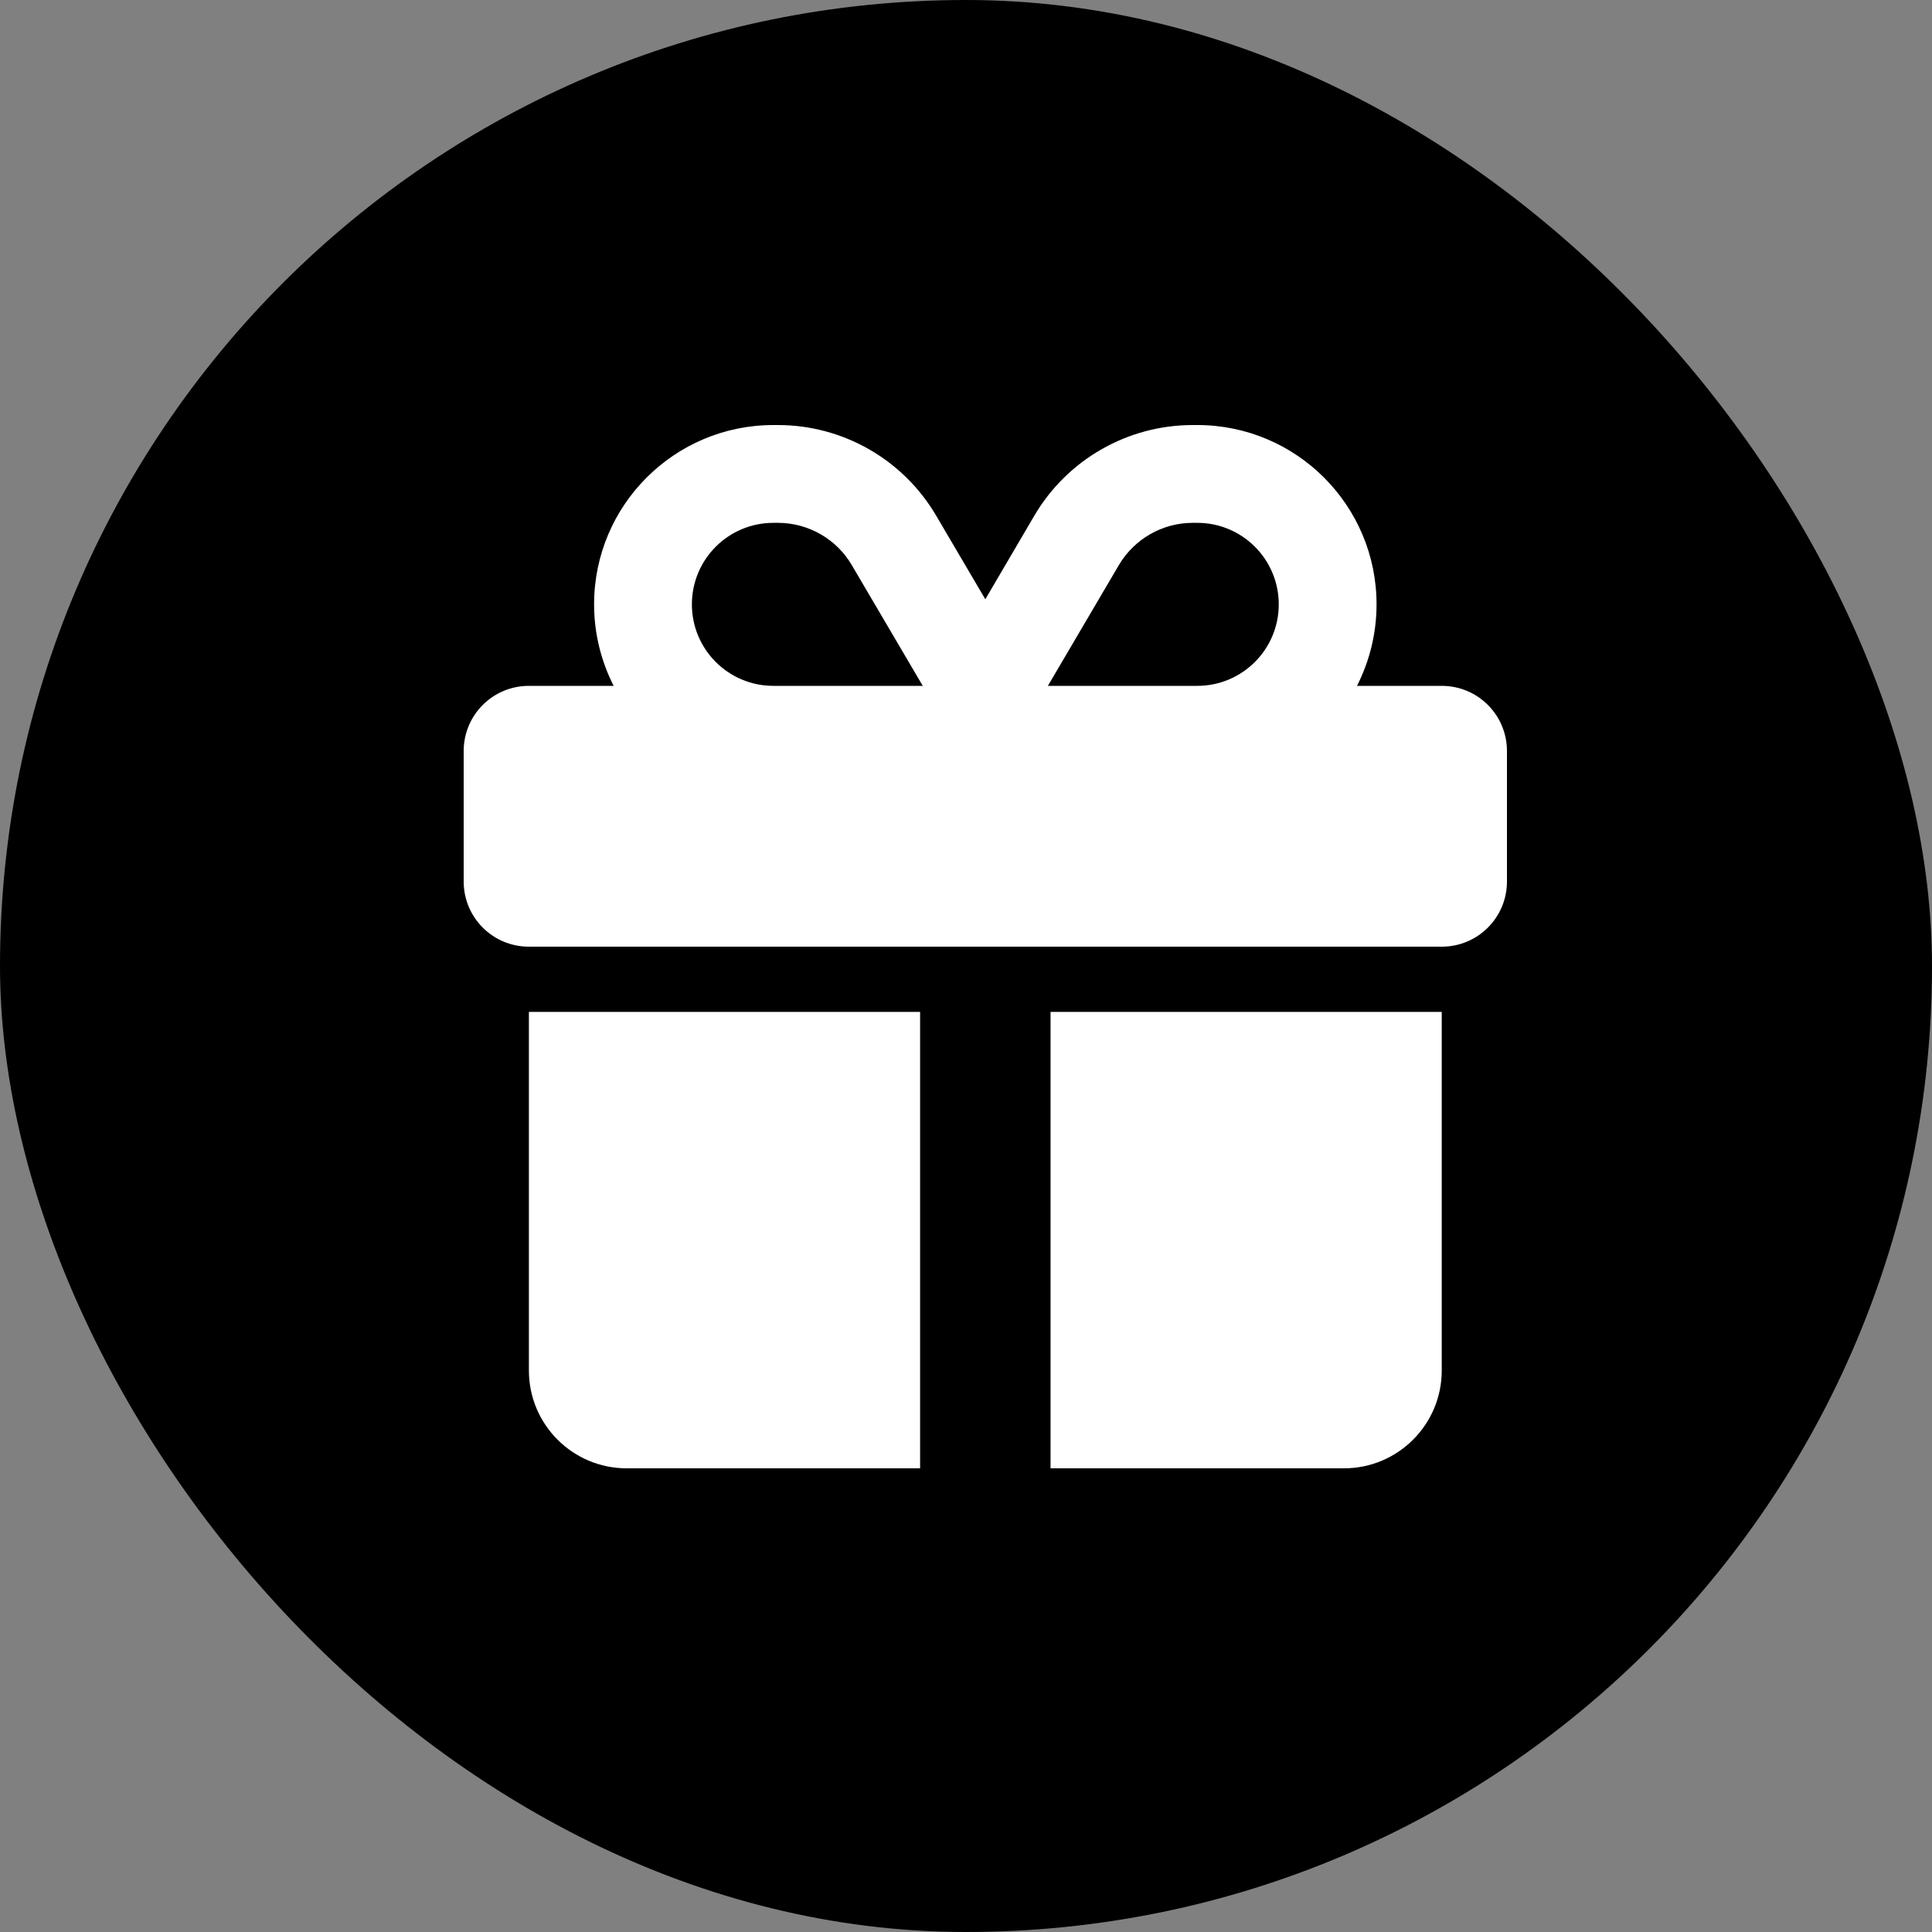 <svg width="50" height="50" viewBox="0 0 50 50" fill="none" xmlns="http://www.w3.org/2000/svg">
<rect x="0" y="0" width="50" height="50" fill="#808080" stroke="none"/>
<rect width="50" height="50" rx="25" fill="black"/>
<path d="M22.046 14.628L23.881 17.75H23.812H20.016C18.85 17.75 17.906 16.806 17.906 15.641C17.906 14.475 18.85 13.531 20.016 13.531H20.132C20.917 13.531 21.65 13.948 22.046 14.628ZM15.375 15.641C15.375 16.4 15.56 17.117 15.881 17.75H13.688C12.754 17.75 12 18.504 12 19.438V22.812C12 23.746 12.754 24.5 13.688 24.5H37.312C38.246 24.5 39 23.746 39 22.812V19.438C39 18.504 38.246 17.75 37.312 17.75H35.119C35.44 17.117 35.625 16.4 35.625 15.641C35.625 13.078 33.547 11 30.984 11H30.868C29.186 11 27.625 11.891 26.771 13.341L25.5 15.509L24.229 13.347C23.375 11.891 21.814 11 20.132 11H20.016C17.453 11 15.375 13.078 15.375 15.641ZM33.094 15.641C33.094 16.806 32.15 17.75 30.984 17.75H27.188H27.119L28.954 14.628C29.355 13.948 30.083 13.531 30.868 13.531H30.984C32.15 13.531 33.094 14.475 33.094 15.641ZM13.688 26.188V35.469C13.688 36.866 14.821 38 16.219 38H23.812V26.188H13.688ZM27.188 38H34.781C36.179 38 37.312 36.866 37.312 35.469V26.188H27.188V38Z" fill="white"/>
</svg>
